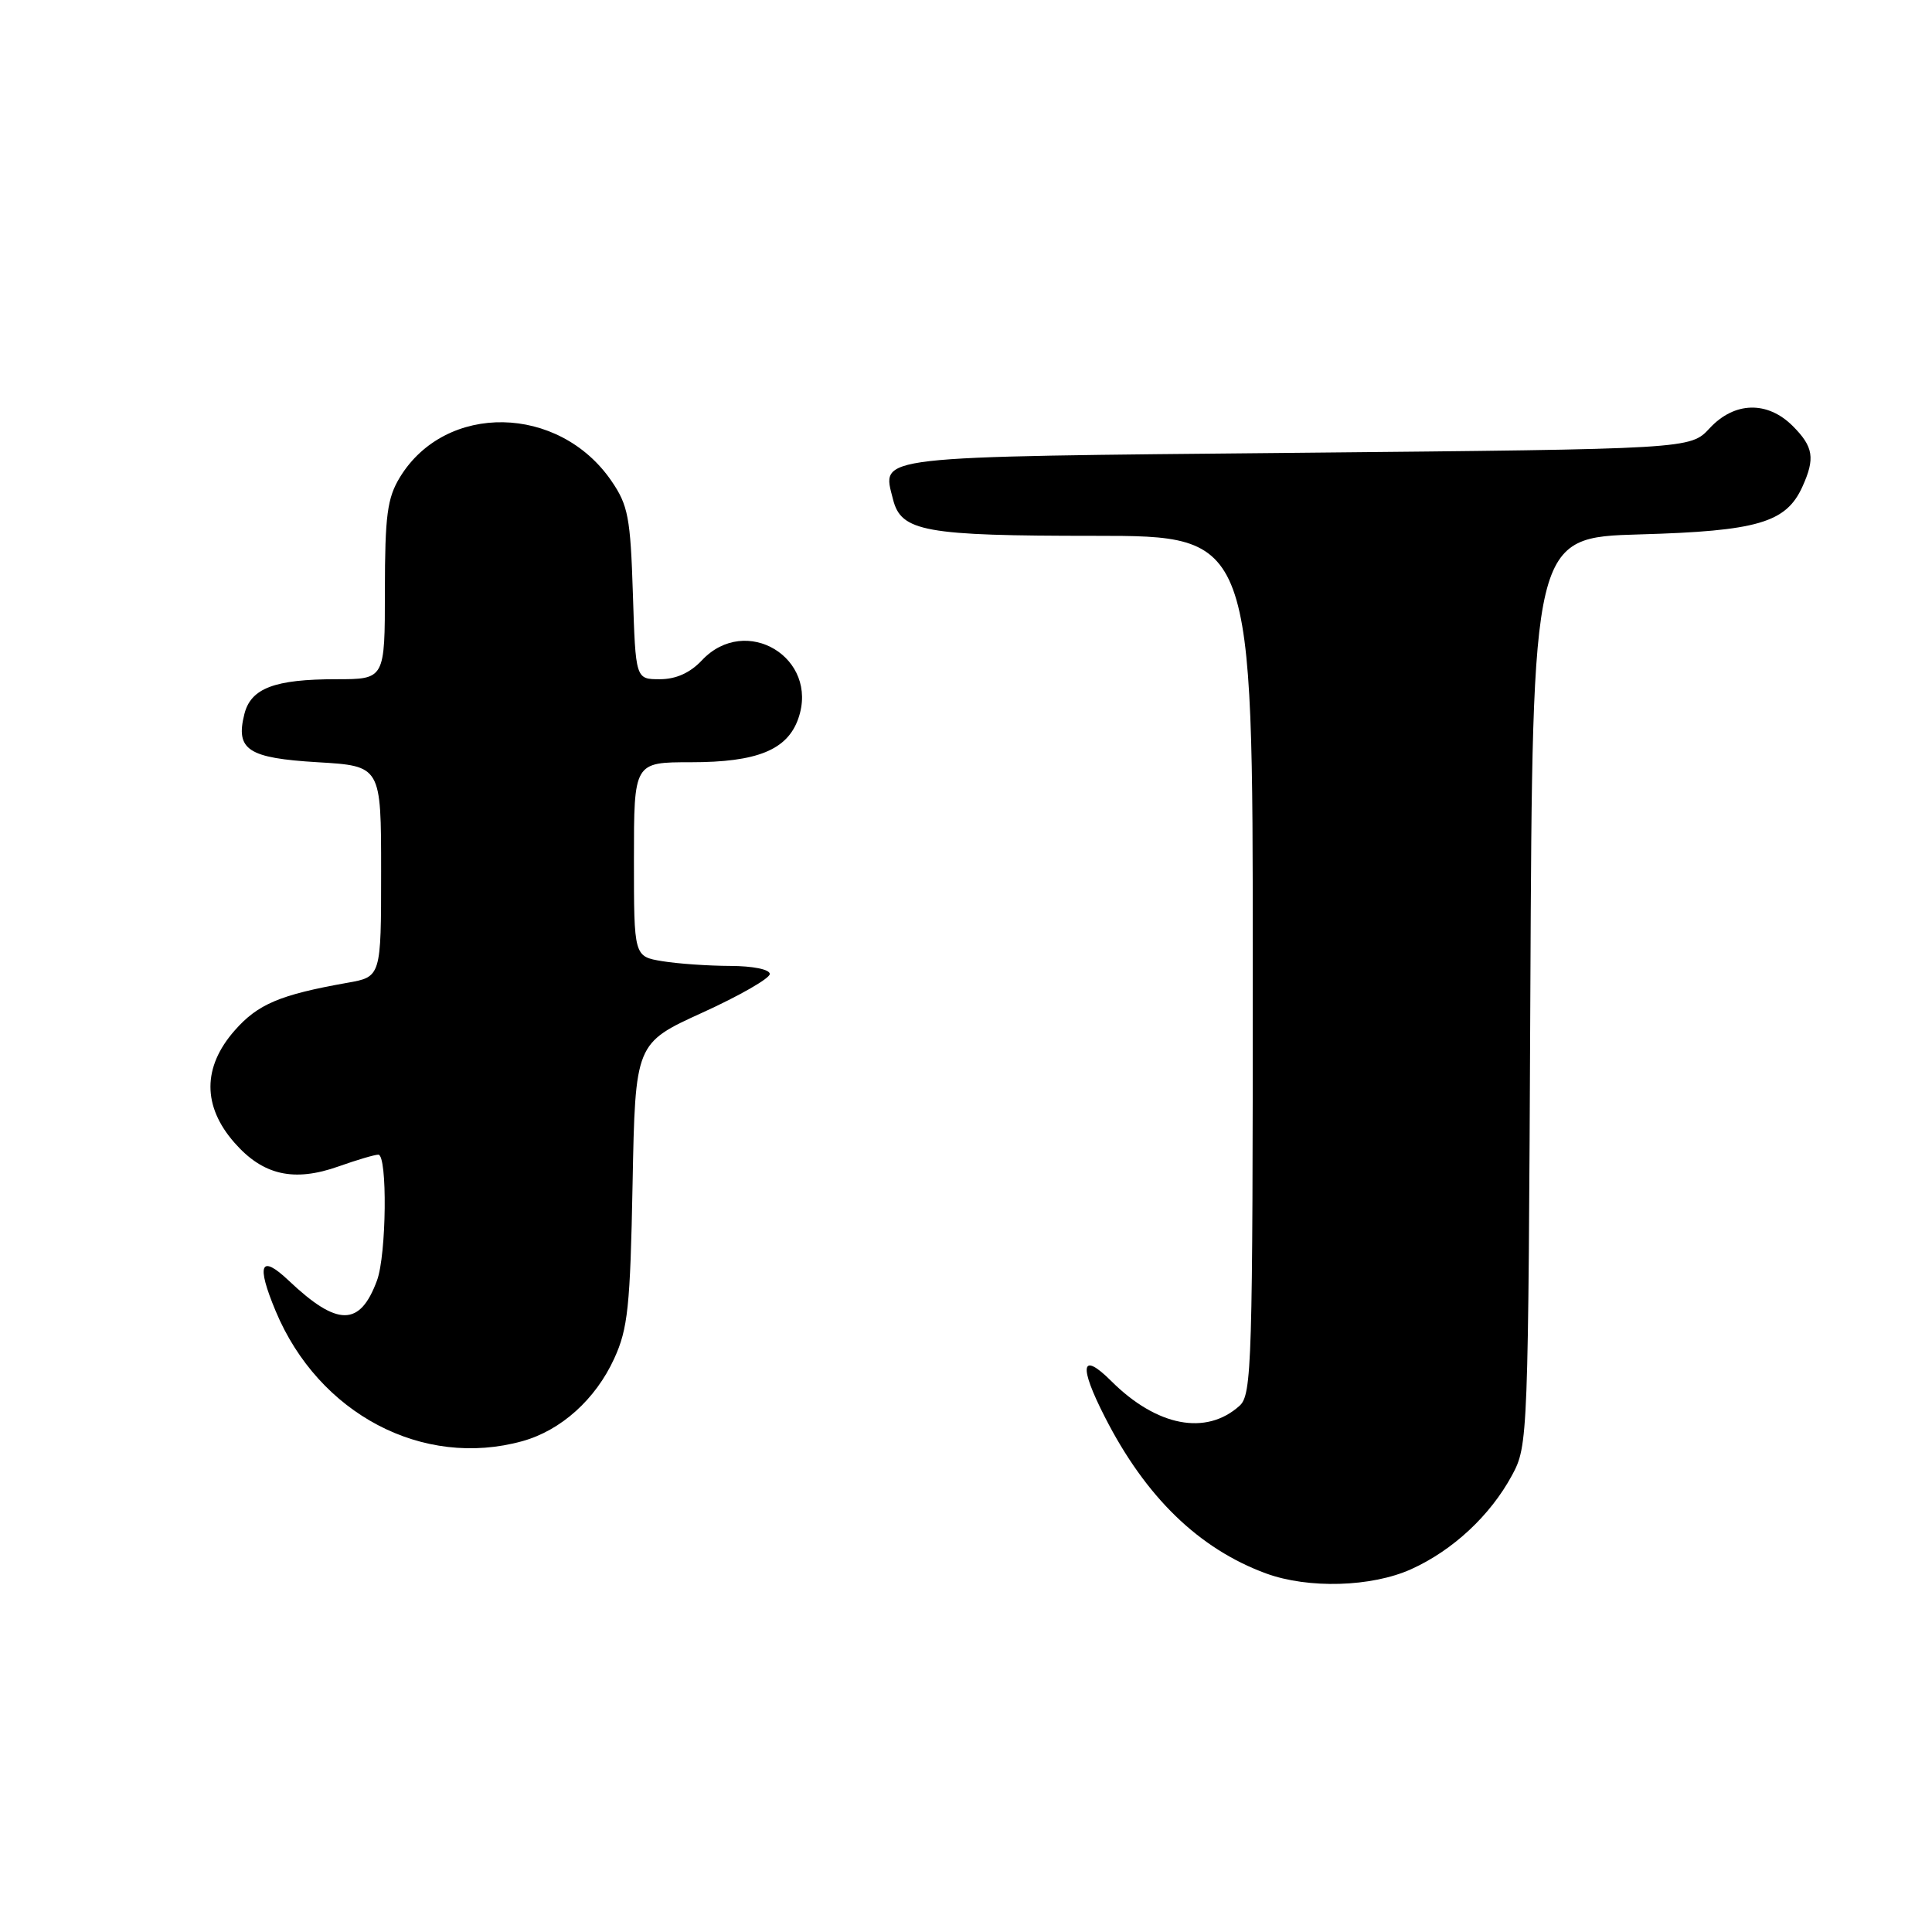 <?xml version="1.0" encoding="UTF-8" standalone="no"?>
<!DOCTYPE svg PUBLIC "-//W3C//DTD SVG 1.1//EN" "http://www.w3.org/Graphics/SVG/1.1/DTD/svg11.dtd" >
<svg xmlns="http://www.w3.org/2000/svg" xmlns:xlink="http://www.w3.org/1999/xlink" version="1.1" viewBox="0 0 256 256">
 <g >
 <path fill="currentColor"
d=" M 187.00 207.92 C 192.51 205.43 197.46 200.82 200.34 195.50 C 202.48 191.54 202.50 190.84 202.78 131.36 C 203.06 71.22 203.06 71.22 217.28 70.81 C 232.86 70.37 236.65 69.26 238.81 64.53 C 240.54 60.73 240.30 59.21 237.55 56.45 C 234.18 53.09 229.81 53.21 226.53 56.75 C 223.98 59.50 223.98 59.50 171.85 60.00 C 114.95 60.55 116.86 60.32 118.33 66.17 C 119.40 70.44 122.50 71.00 145.05 71.00 C 166.00 71.00 166.00 71.00 166.00 127.85 C 166.00 180.72 165.88 184.80 164.25 186.27 C 159.81 190.27 153.28 189.01 147.25 183.00 C 143.24 179.00 142.90 180.92 146.41 187.78 C 151.81 198.38 158.87 205.22 167.76 208.49 C 173.36 210.54 181.75 210.30 187.00 207.92 Z  M 69.22 190.96 C 74.33 189.54 78.91 185.43 81.38 180.03 C 83.20 176.08 83.51 173.13 83.82 156.87 C 84.18 138.23 84.18 138.23 93.09 134.17 C 97.99 131.94 102.00 129.64 102.00 129.06 C 102.00 128.45 99.77 128.00 96.75 127.99 C 93.86 127.98 89.81 127.70 87.75 127.36 C 84.00 126.74 84.00 126.74 84.00 113.87 C 84.00 101.00 84.00 101.00 91.55 101.00 C 100.33 101.00 104.33 99.37 105.78 95.21 C 108.58 87.18 98.83 81.29 93.00 87.50 C 91.44 89.16 89.57 90.00 87.43 90.00 C 84.22 90.00 84.22 90.00 83.86 78.67 C 83.54 68.58 83.23 66.95 81.02 63.73 C 74.06 53.57 59.05 53.31 52.99 63.24 C 51.31 66.00 51.01 68.29 51.00 78.25 C 51.00 90.00 51.00 90.00 44.57 90.00 C 36.38 90.00 33.24 91.19 32.38 94.62 C 31.19 99.36 32.85 100.45 42.10 101.00 C 50.50 101.50 50.50 101.50 50.50 115.47 C 50.50 129.44 50.50 129.44 46.00 130.23 C 37.10 131.81 34.16 133.05 31.09 136.55 C 26.82 141.41 26.82 146.59 31.08 151.43 C 34.85 155.73 38.95 156.66 44.88 154.55 C 47.28 153.70 49.64 153.00 50.13 153.00 C 51.35 153.00 51.22 166.28 49.95 169.68 C 47.69 175.80 44.71 175.80 38.25 169.68 C 34.51 166.14 33.93 167.51 36.53 173.73 C 42.22 187.35 56.02 194.62 69.22 190.96 Z "/>
</g>
</svg>